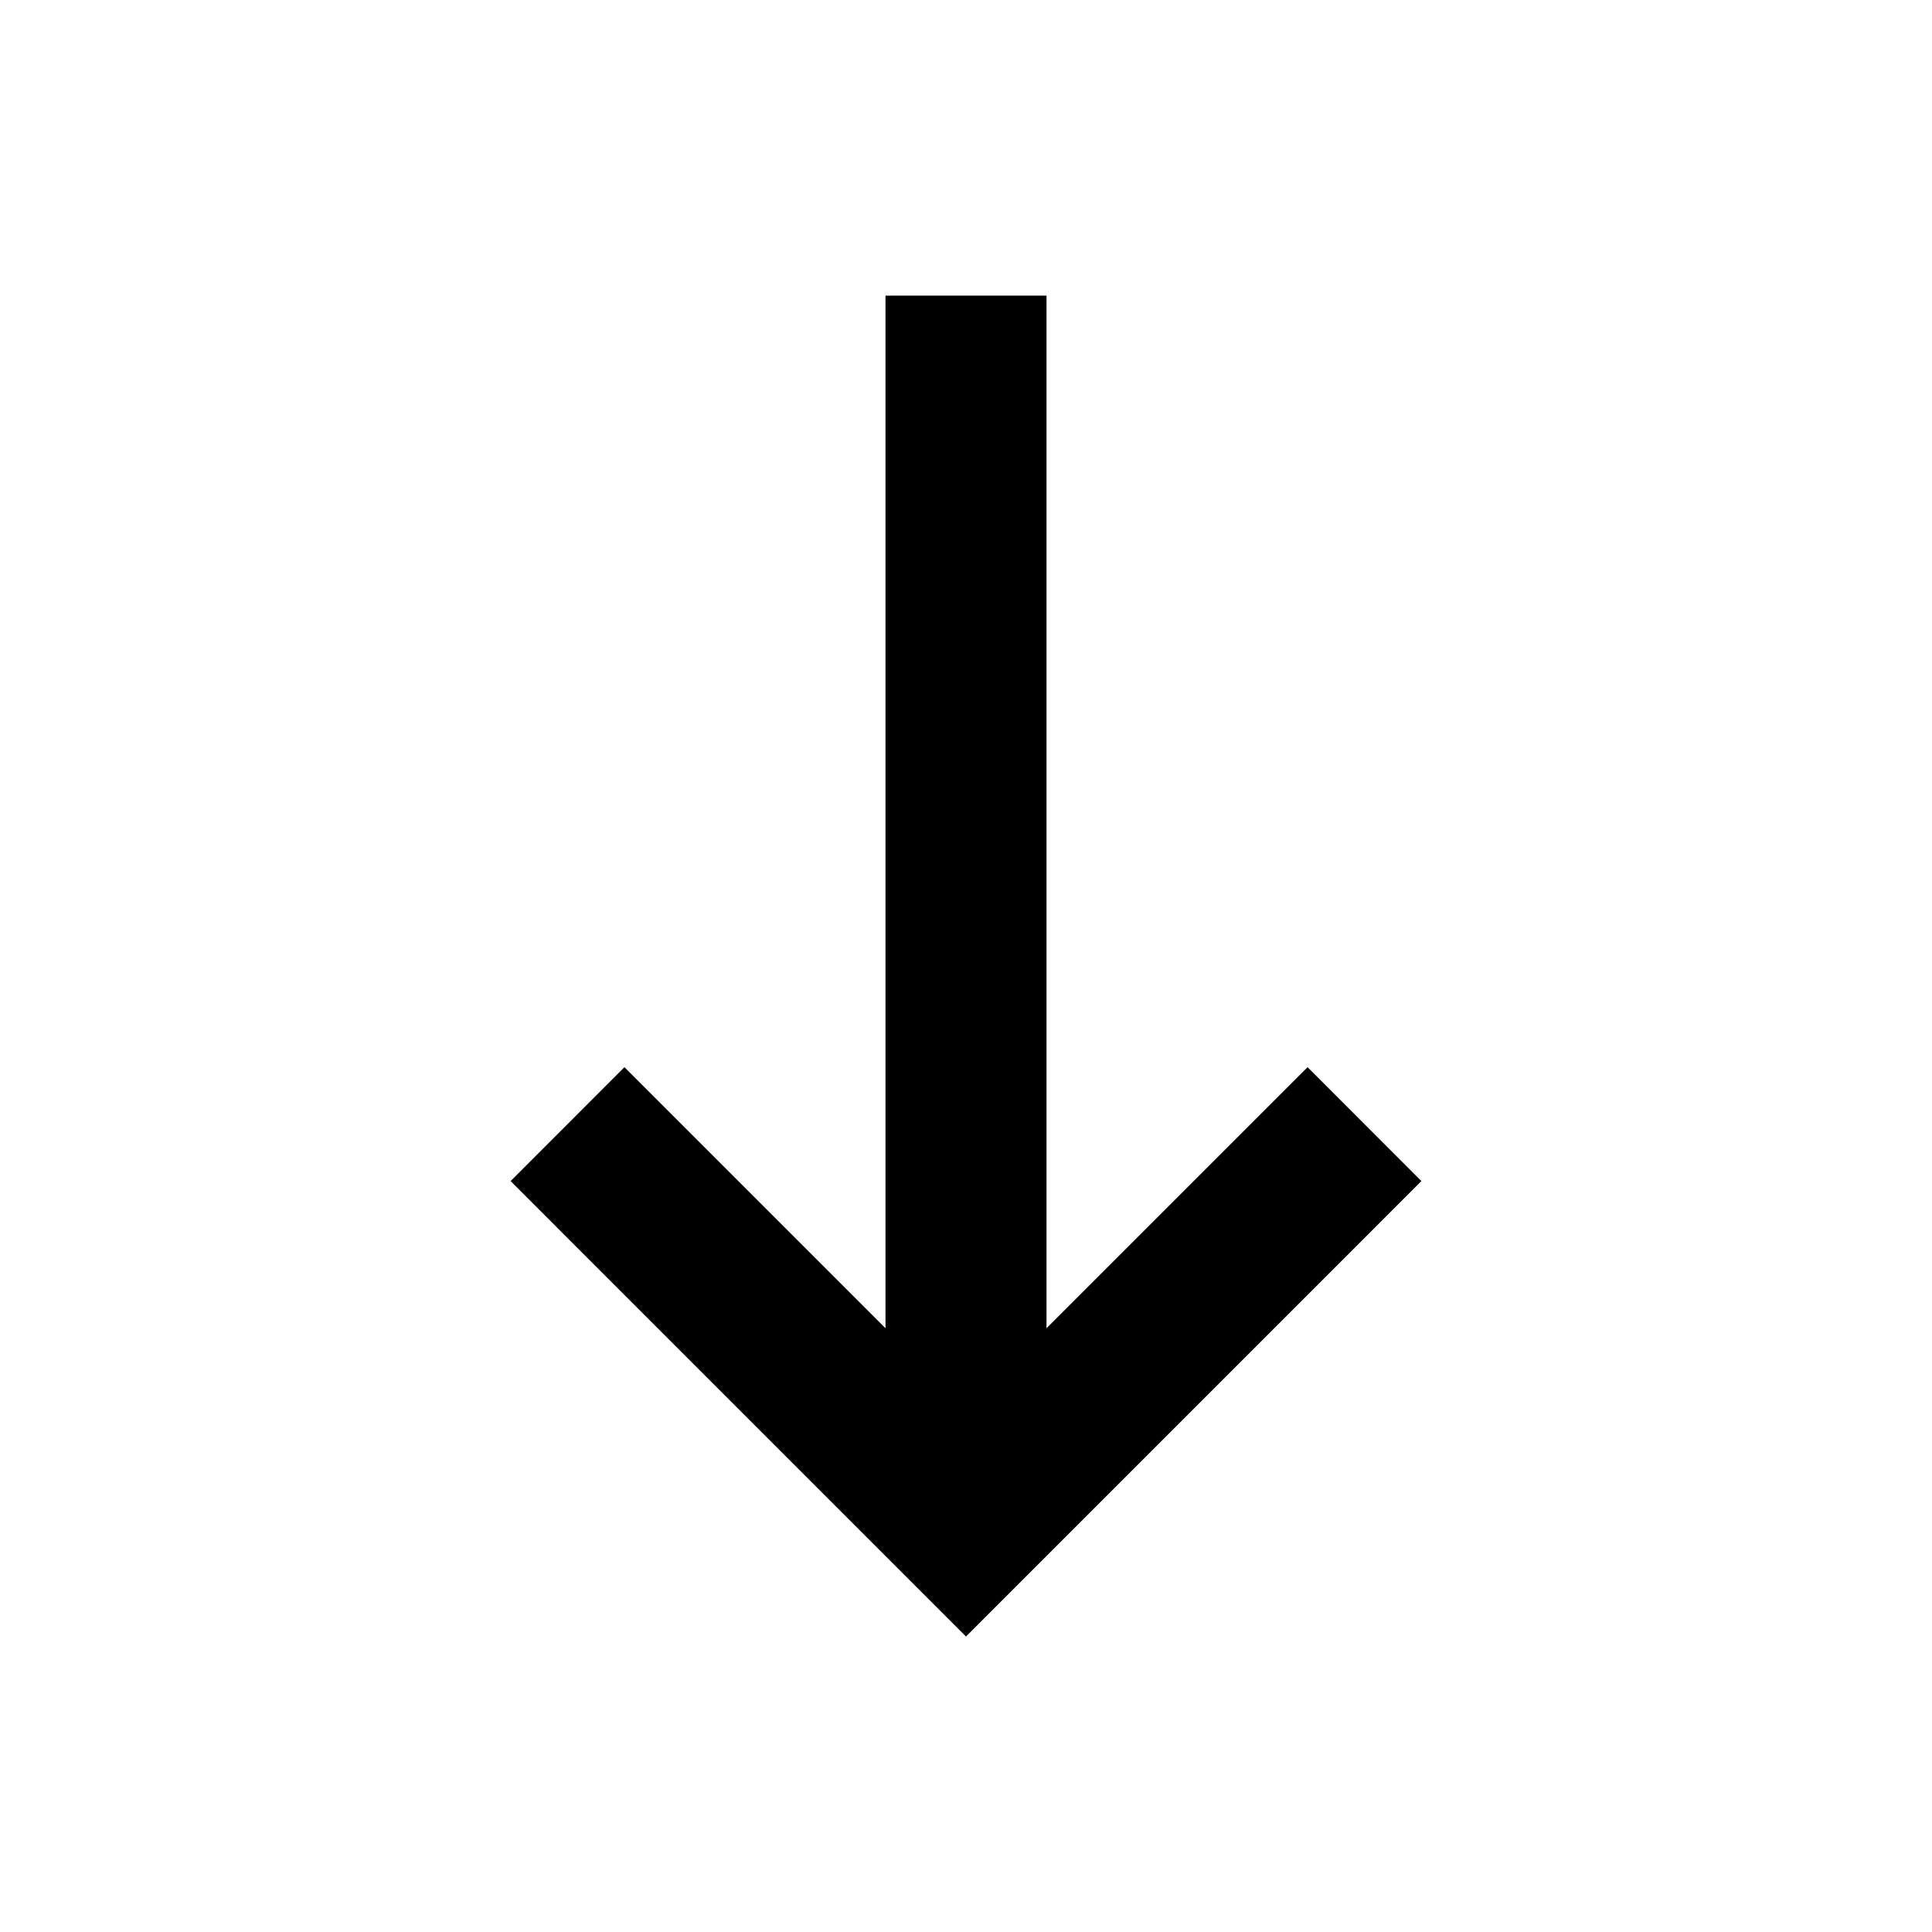 <svg xmlns='http://www.w3.org/2000/svg' id='icons_arrow_down' viewBox='0 0 24 24'>
<path d='M11 3.672L13 3.672L13 16.5L16.243 13.257L17.657 14.672L12 20.329L6.343 14.672L7.757 13.257L11 16.5L11 3.672z' />
</svg>